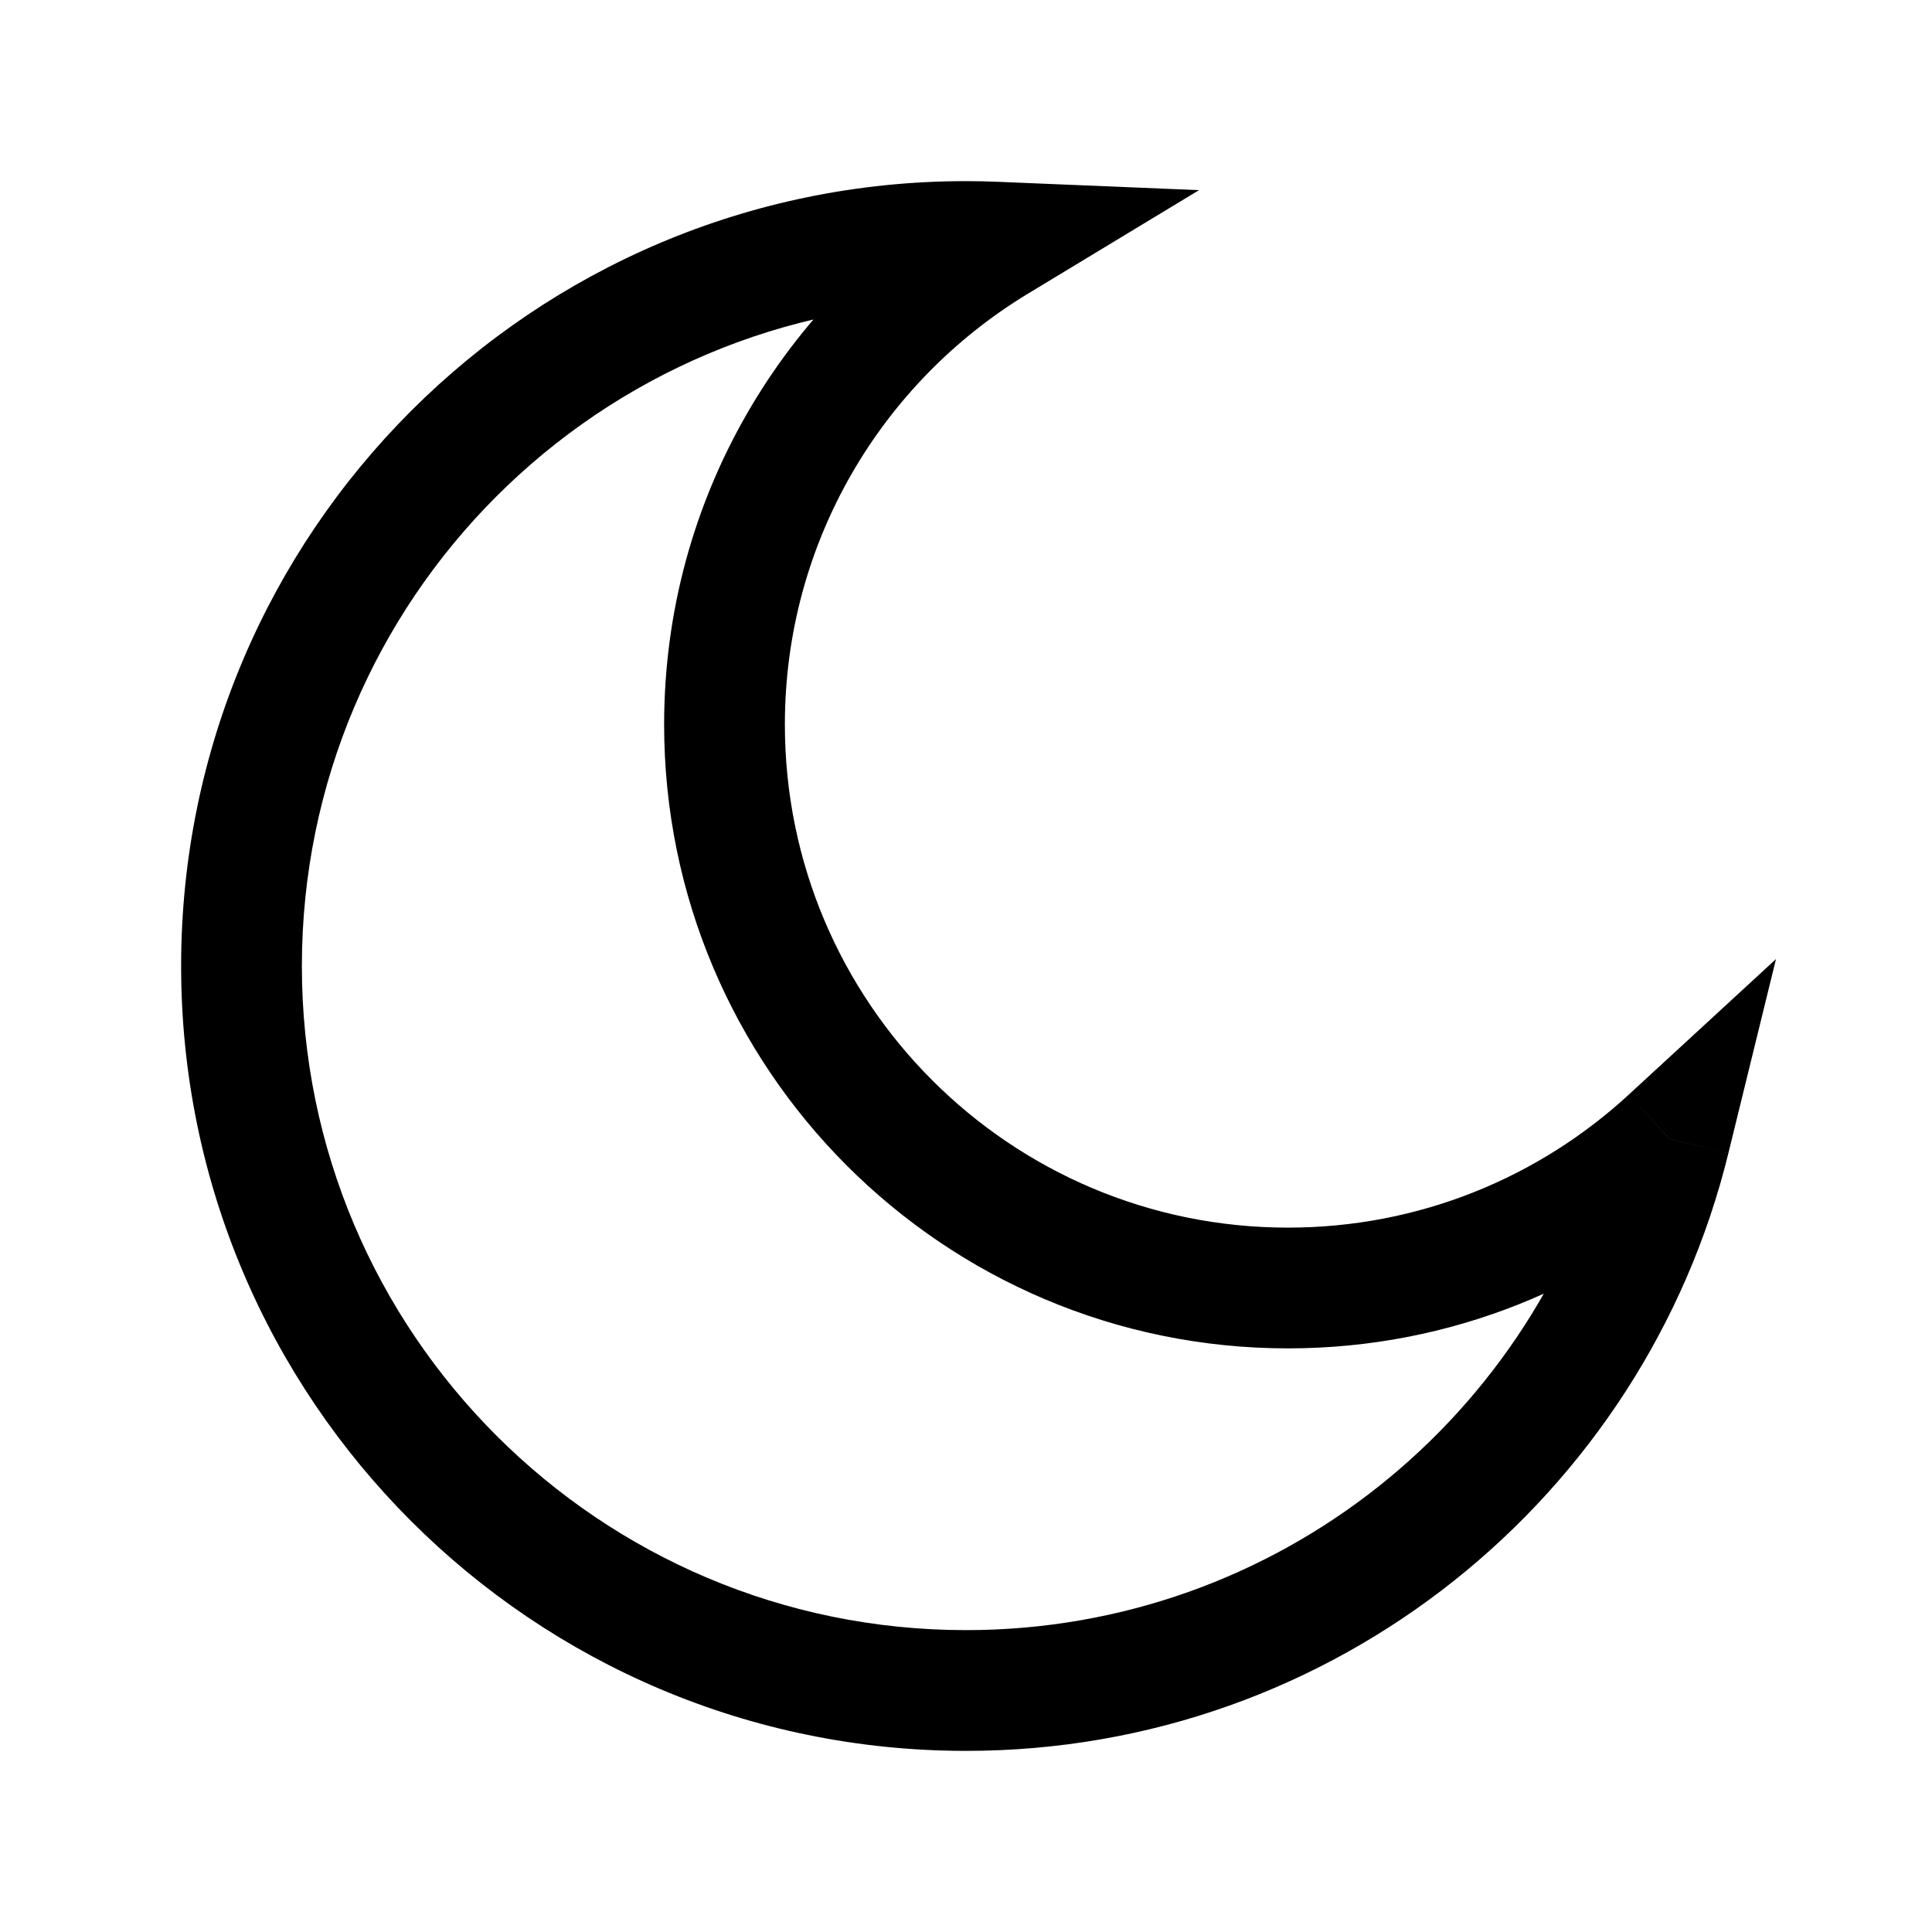 <svg width="24" height="24" viewBox="0 0 24 24" fill="none" xmlns="http://www.w3.org/2000/svg">
<path d="M20.742 14.149L21.47 14.328L22.062 11.914L20.233 13.598L20.742 14.149ZM12.379 3.008L12.768 3.649L14.895 2.362L12.411 2.259L12.379 3.008ZM20.233 13.598C19.119 14.624 17.634 15.25 16 15.25V16.75C18.025 16.75 19.87 15.973 21.25 14.701L20.233 13.598ZM16 15.25C12.548 15.25 9.75 12.452 9.75 9H8.25C8.25 13.28 11.72 16.75 16 16.75V15.25ZM9.75 9C9.75 6.732 10.957 4.746 12.768 3.649L11.991 2.366C9.75 3.723 8.25 6.186 8.25 9H9.75ZM12 3.75C12.117 3.75 12.233 3.752 12.348 3.757L12.411 2.259C12.274 2.253 12.137 2.25 12 2.25V3.75ZM3.75 12C3.75 7.444 7.444 3.75 12 3.75V2.25C6.615 2.25 2.25 6.615 2.25 12H3.75ZM12 20.25C7.444 20.25 3.75 16.556 3.75 12H2.25C2.25 17.385 6.615 21.75 12 21.75V20.25ZM20.013 13.971C19.13 17.576 15.876 20.25 12 20.25V21.75C16.583 21.75 20.426 18.588 21.47 14.328L20.013 13.971Z" fill="black"/>
</svg>
